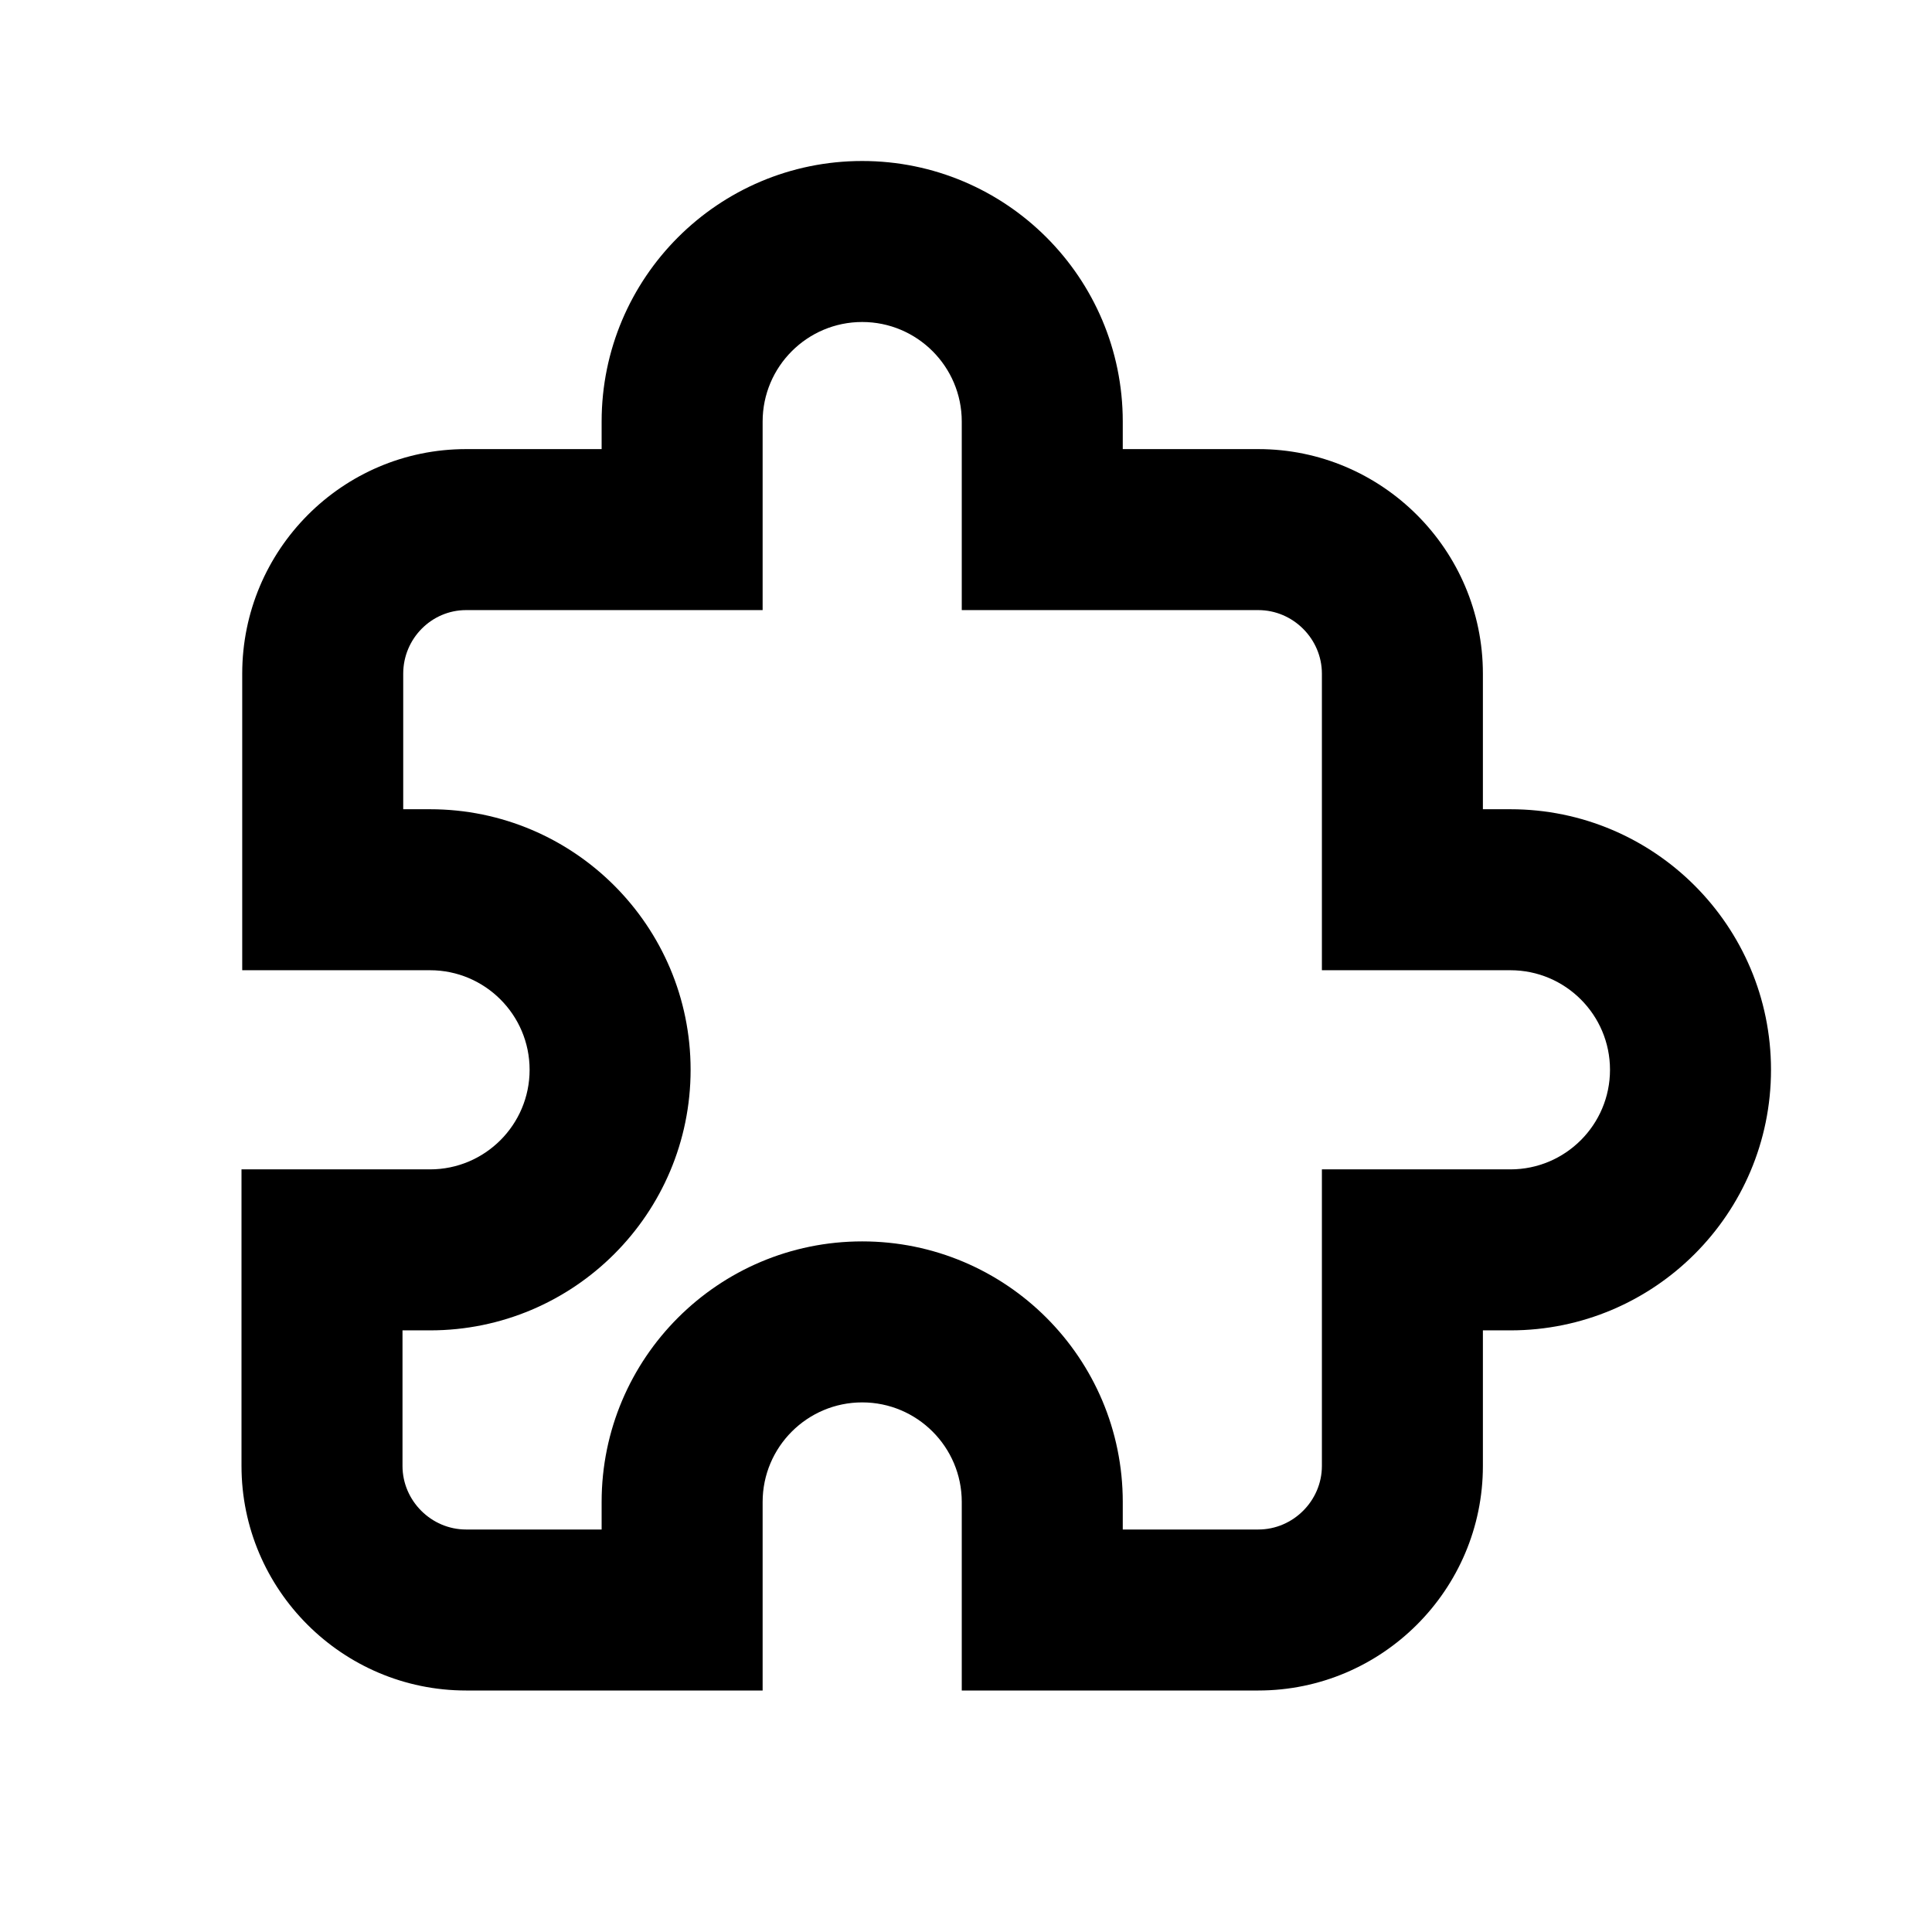 <?xml version="1.0" encoding="UTF-8"?>
<svg width="504px" height="504px" viewBox="0 0 504 504" version="1.1" xmlns="http://www.w3.org/2000/svg" xmlns:xlink="http://www.w3.org/1999/xlink">
    <!-- Generator: Sketch 53.2 (72643) - https://sketchapp.com -->
    <title>extension-outline</title>
    <desc>Created with Sketch.</desc>
    <g id="extension-outline" stroke="none" stroke-width="1" fill="none" fill-rule="evenodd">
        <g id="presentation"></g>
        <g id="ic_extension_black_24px" fill="#000000" fill-rule="nonzero">
            <g id="Group">
                <path d="M156.947,391.816 C156.947,354.288 187.394,323.842 224.921,323.842 C262.449,323.842 292.895,354.288 292.895,391.816 L292.895,399 L328.263,399 C337.334,399 344.842,391.491 344.842,382.421 L344.842,305.053 L394.026,305.053 C408.358,305.053 420,293.41 420,279.079 C420,264.747 408.358,253.105 394.026,253.105 L344.842,253.105 L344.842,175.737 C344.842,166.666 337.334,159.158 328.263,159.158 L250.895,159.158 L250.895,109.974 C250.895,95.642 239.253,84 224.921,84 C210.59,84 198.947,95.642 198.947,109.974 L198.947,159.158 L121.579,159.158 C112.577,159.158 105.188,166.598 105.188,175.737 L105.188,211.105 L112.184,211.105 C149.712,211.105 180.158,241.551 180.158,279.079 C180.158,316.606 149.712,347.053 112.184,347.053 L105,347.053 L105,382.421 C105,391.491 112.509,399 121.579,399 L156.947,399 L156.947,391.816 Z M386.842,382.421 C386.842,414.687 360.53,441 328.263,441 L250.895,441 L250.895,391.816 C250.895,377.484 239.253,365.842 224.921,365.842 C210.59,365.842 198.947,377.484 198.947,391.816 L198.947,441 L121.579,441 C89.313,441 63,414.687 63,382.421 L63,305.053 L112.184,305.053 C126.516,305.053 138.158,293.41 138.158,279.079 C138.158,264.747 126.516,253.105 112.184,253.105 L63.188,253.105 L63.188,175.737 C63.188,143.467 89.316,117.158 121.579,117.158 L156.947,117.158 L156.947,109.974 C156.947,72.446 187.394,42 224.921,42 C262.449,42 292.895,72.446 292.895,109.974 L292.895,117.158 L328.263,117.158 C360.53,117.158 386.842,143.47 386.842,175.737 L386.842,211.105 L394.026,211.105 C431.554,211.105 462,241.551 462,279.079 C462,316.606 431.554,347.053 394.026,347.053 L386.842,347.053 L386.842,382.421 Z" id="Combined-Shape-Copy-34"></path>
            </g>
        </g>
    </g>
</svg>